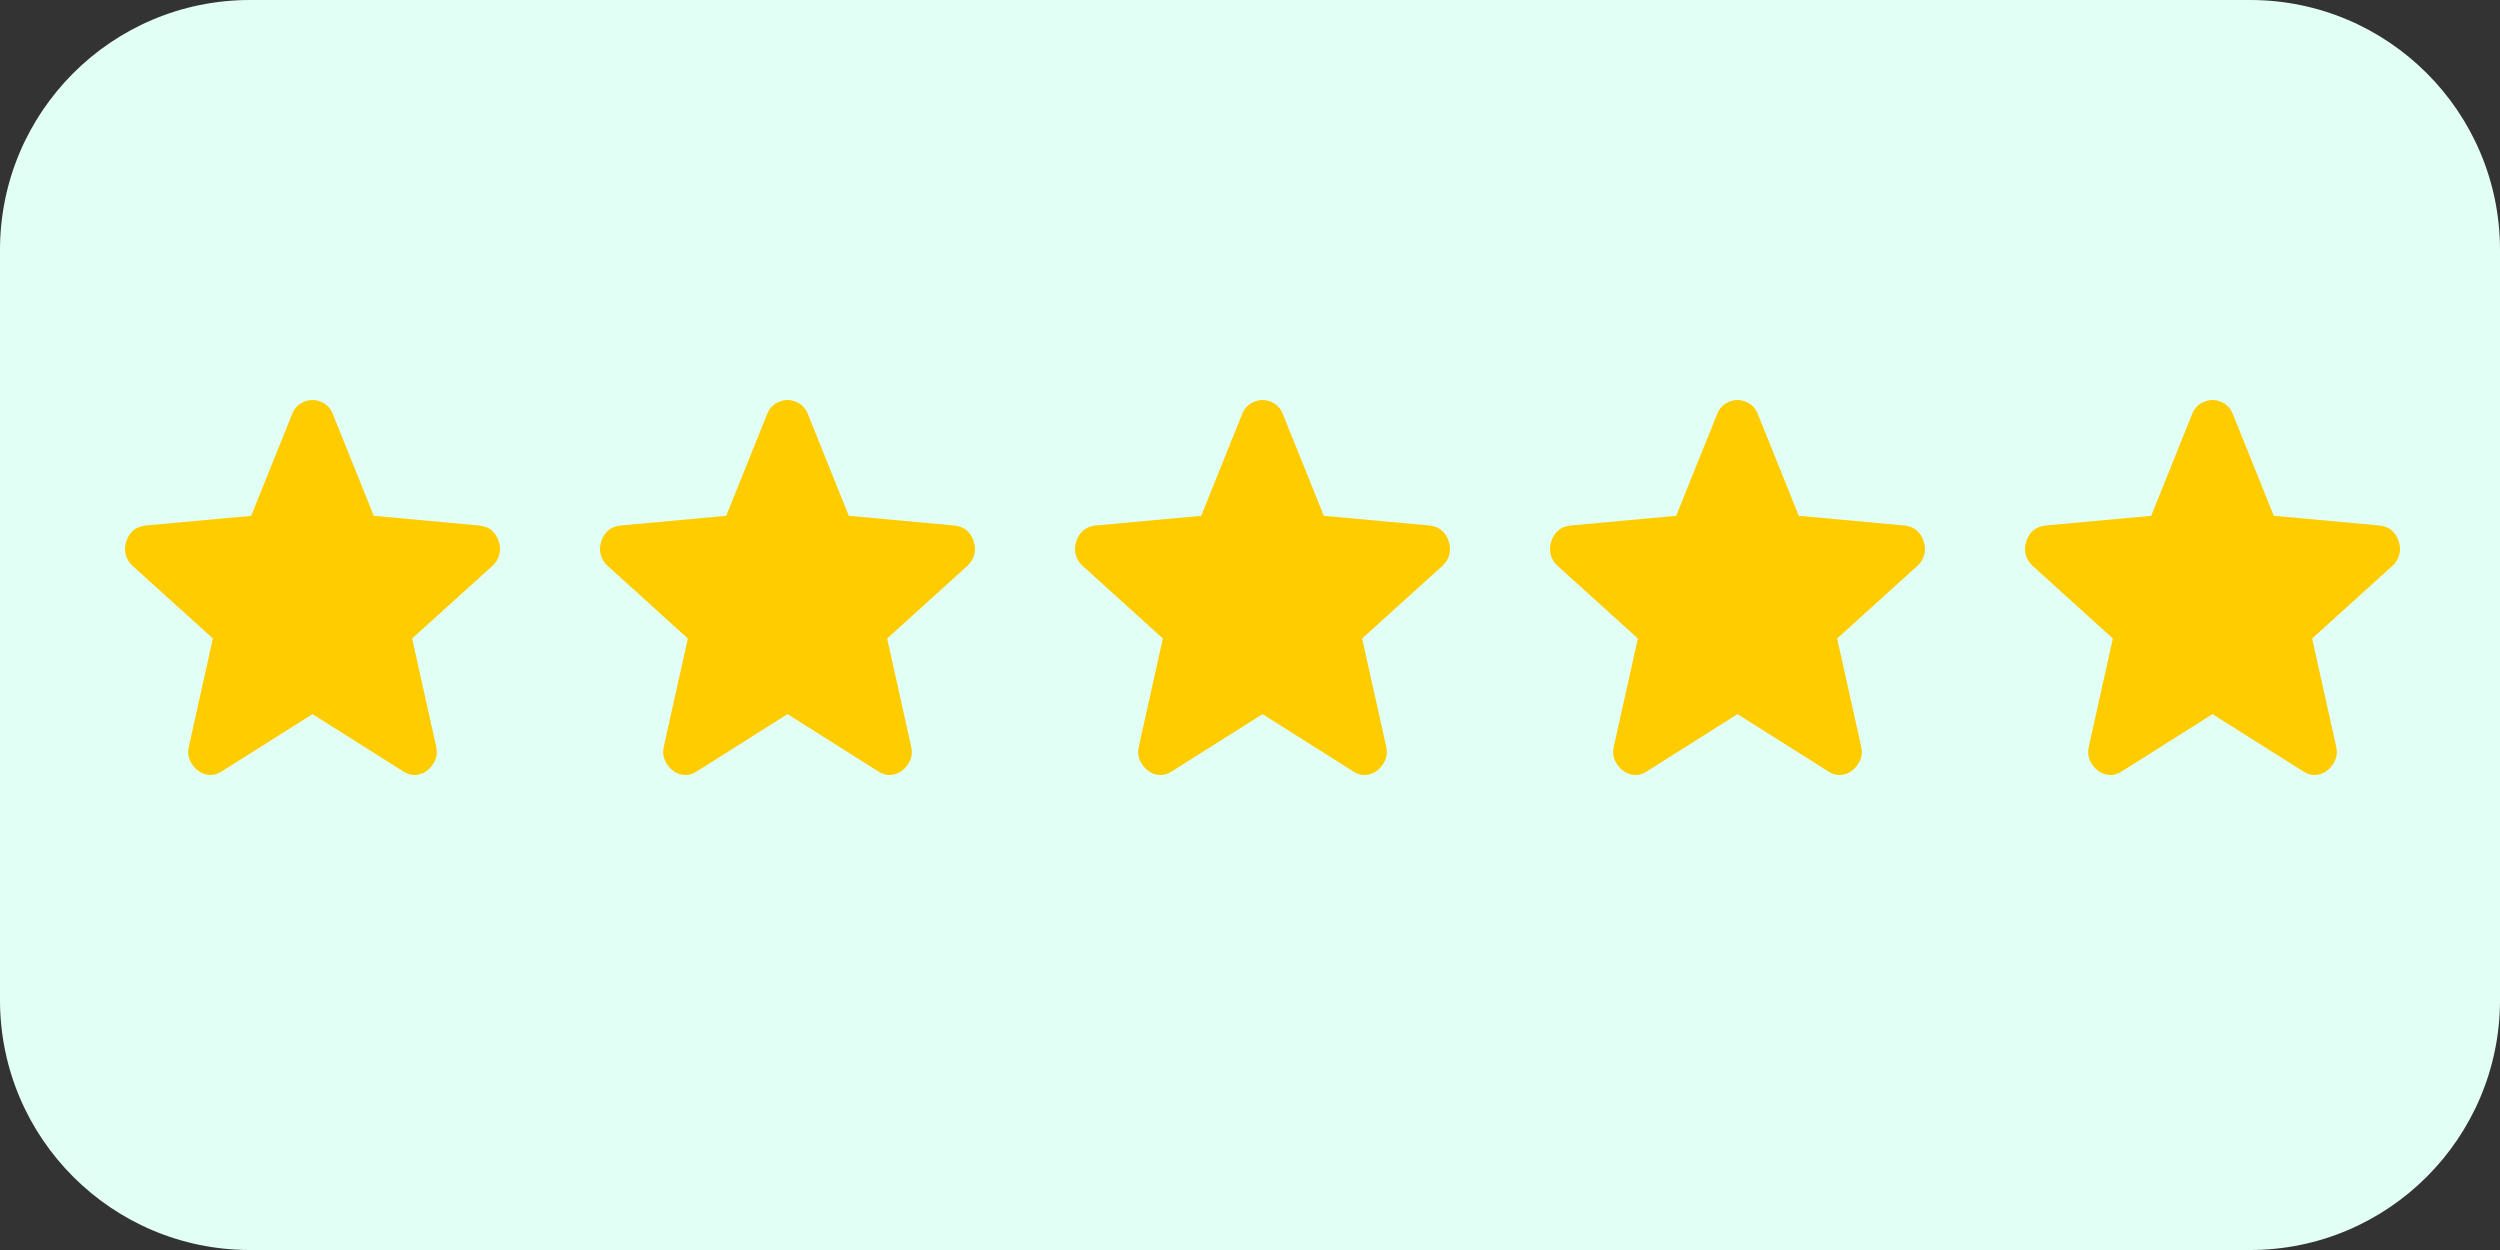 <svg width="100" height="50" viewBox="0 0 100 50" fill="none" xmlns="http://www.w3.org/2000/svg">
<rect x="0" y="0" width="100" height="50" fill="#333333" stroke="none"/>
<path d="M0 10C0 4.477 4.477 0 10 0H90C95.523 0 100 4.477 100 10V40C100 45.523 95.523 50 90 50H10C4.477 50 0 45.523 0 40V10Z" fill="#E2FFF5"/>
<path d="M12.5 28.566L8.865 30.86C8.704 30.967 8.536 31.012 8.361 30.997C8.186 30.982 8.032 30.921 7.901 30.814C7.77 30.707 7.667 30.573 7.594 30.412C7.521 30.252 7.507 30.072 7.551 29.873L8.514 25.54L5.295 22.627C5.149 22.49 5.058 22.333 5.021 22.157C4.985 21.981 4.996 21.809 5.054 21.641C5.112 21.473 5.2 21.335 5.317 21.228C5.434 21.121 5.594 21.053 5.799 21.022L10.047 20.632L11.69 16.55C11.763 16.367 11.876 16.229 12.029 16.138C12.182 16.046 12.339 16 12.5 16C12.661 16 12.818 16.046 12.971 16.138C13.124 16.229 13.237 16.367 13.31 16.55L14.953 20.632L19.201 21.022C19.406 21.053 19.567 21.121 19.683 21.228C19.8 21.335 19.888 21.473 19.946 21.641C20.005 21.809 20.015 21.981 19.979 22.157C19.942 22.333 19.851 22.49 19.705 22.627L16.486 25.54L17.45 29.873C17.493 30.072 17.479 30.252 17.406 30.412C17.333 30.573 17.23 30.707 17.099 30.814C16.968 30.921 16.814 30.982 16.639 30.997C16.464 31.012 16.296 30.967 16.135 30.86L12.5 28.566Z" fill="#FFCC00"/>
<path d="M31.5 28.566L27.865 30.86C27.704 30.967 27.536 31.012 27.361 30.997C27.186 30.982 27.032 30.921 26.901 30.814C26.77 30.707 26.667 30.573 26.594 30.412C26.521 30.252 26.507 30.072 26.55 29.873L27.514 25.54L24.295 22.627C24.149 22.49 24.058 22.333 24.021 22.157C23.985 21.981 23.995 21.809 24.054 21.641C24.112 21.473 24.2 21.335 24.317 21.228C24.433 21.121 24.594 21.053 24.799 21.022L29.047 20.632L30.69 16.55C30.763 16.367 30.876 16.229 31.029 16.138C31.182 16.046 31.339 16 31.5 16C31.661 16 31.818 16.046 31.971 16.138C32.124 16.229 32.237 16.367 32.31 16.55L33.953 20.632L38.202 21.022C38.406 21.053 38.566 21.121 38.683 21.228C38.8 21.335 38.888 21.473 38.946 21.641C39.005 21.809 39.015 21.981 38.979 22.157C38.942 22.333 38.851 22.49 38.705 22.627L35.486 25.54L36.45 29.873C36.493 30.072 36.479 30.252 36.406 30.412C36.333 30.573 36.23 30.707 36.099 30.814C35.968 30.921 35.814 30.982 35.639 30.997C35.464 31.012 35.296 30.967 35.135 30.86L31.5 28.566Z" fill="#FFCC00"/>
<path d="M50.5 28.566L46.865 30.86C46.704 30.967 46.536 31.012 46.361 30.997C46.186 30.982 46.032 30.921 45.901 30.814C45.77 30.707 45.667 30.573 45.594 30.412C45.521 30.252 45.507 30.072 45.55 29.873L46.514 25.54L43.295 22.627C43.149 22.49 43.058 22.333 43.021 22.157C42.985 21.981 42.995 21.809 43.054 21.641C43.112 21.473 43.2 21.335 43.317 21.228C43.434 21.121 43.594 21.053 43.798 21.022L48.047 20.632L49.69 16.55C49.763 16.367 49.876 16.229 50.029 16.138C50.182 16.046 50.339 16 50.5 16C50.661 16 50.818 16.046 50.971 16.138C51.124 16.229 51.237 16.367 51.31 16.55L52.953 20.632L57.202 21.022C57.406 21.053 57.566 21.121 57.683 21.228C57.8 21.335 57.888 21.473 57.946 21.641C58.005 21.809 58.015 21.981 57.979 22.157C57.942 22.333 57.851 22.49 57.705 22.627L54.486 25.54L55.45 29.873C55.493 30.072 55.479 30.252 55.406 30.412C55.333 30.573 55.23 30.707 55.099 30.814C54.968 30.921 54.814 30.982 54.639 30.997C54.464 31.012 54.296 30.967 54.135 30.86L50.5 28.566Z" fill="#FFCC00"/>
<path d="M69.5 28.566L65.865 30.86C65.704 30.967 65.536 31.012 65.361 30.997C65.186 30.982 65.032 30.921 64.901 30.814C64.769 30.707 64.667 30.573 64.594 30.412C64.521 30.252 64.507 30.072 64.55 29.873L65.514 25.54L62.295 22.627C62.149 22.49 62.058 22.333 62.021 22.157C61.985 21.981 61.995 21.809 62.054 21.641C62.112 21.473 62.2 21.335 62.317 21.228C62.434 21.121 62.594 21.053 62.798 21.022L67.047 20.632L68.69 16.55C68.763 16.367 68.876 16.229 69.029 16.138C69.182 16.046 69.339 16 69.5 16C69.661 16 69.818 16.046 69.971 16.138C70.124 16.229 70.237 16.367 70.31 16.55L71.953 20.632L76.201 21.022C76.406 21.053 76.567 21.121 76.683 21.228C76.8 21.335 76.888 21.473 76.946 21.641C77.004 21.809 77.015 21.981 76.979 22.157C76.942 22.333 76.851 22.49 76.705 22.627L73.486 25.54L74.45 29.873C74.493 30.072 74.479 30.252 74.406 30.412C74.333 30.573 74.231 30.707 74.099 30.814C73.968 30.921 73.814 30.982 73.639 30.997C73.464 31.012 73.296 30.967 73.135 30.86L69.5 28.566Z" fill="#FFCC00"/>
<path d="M88.5 28.566L84.865 30.86C84.704 30.967 84.536 31.012 84.361 30.997C84.186 30.982 84.032 30.921 83.901 30.814C83.769 30.707 83.667 30.573 83.594 30.412C83.521 30.252 83.507 30.072 83.55 29.873L84.514 25.54L81.295 22.627C81.149 22.49 81.058 22.333 81.021 22.157C80.985 21.981 80.996 21.809 81.054 21.641C81.112 21.473 81.2 21.335 81.317 21.228C81.433 21.121 81.594 21.053 81.799 21.022L86.047 20.632L87.69 16.55C87.763 16.367 87.876 16.229 88.029 16.138C88.182 16.046 88.339 16 88.5 16C88.661 16 88.818 16.046 88.971 16.138C89.124 16.229 89.237 16.367 89.31 16.55L90.953 20.632L95.201 21.022C95.406 21.053 95.567 21.121 95.683 21.228C95.8 21.335 95.888 21.473 95.946 21.641C96.004 21.809 96.015 21.981 95.979 22.157C95.942 22.333 95.851 22.49 95.705 22.627L92.486 25.54L93.45 29.873C93.493 30.072 93.479 30.252 93.406 30.412C93.333 30.573 93.231 30.707 93.099 30.814C92.968 30.921 92.814 30.982 92.639 30.997C92.464 31.012 92.296 30.967 92.135 30.86L88.5 28.566Z" fill="#FFCC00"/>
</svg>
